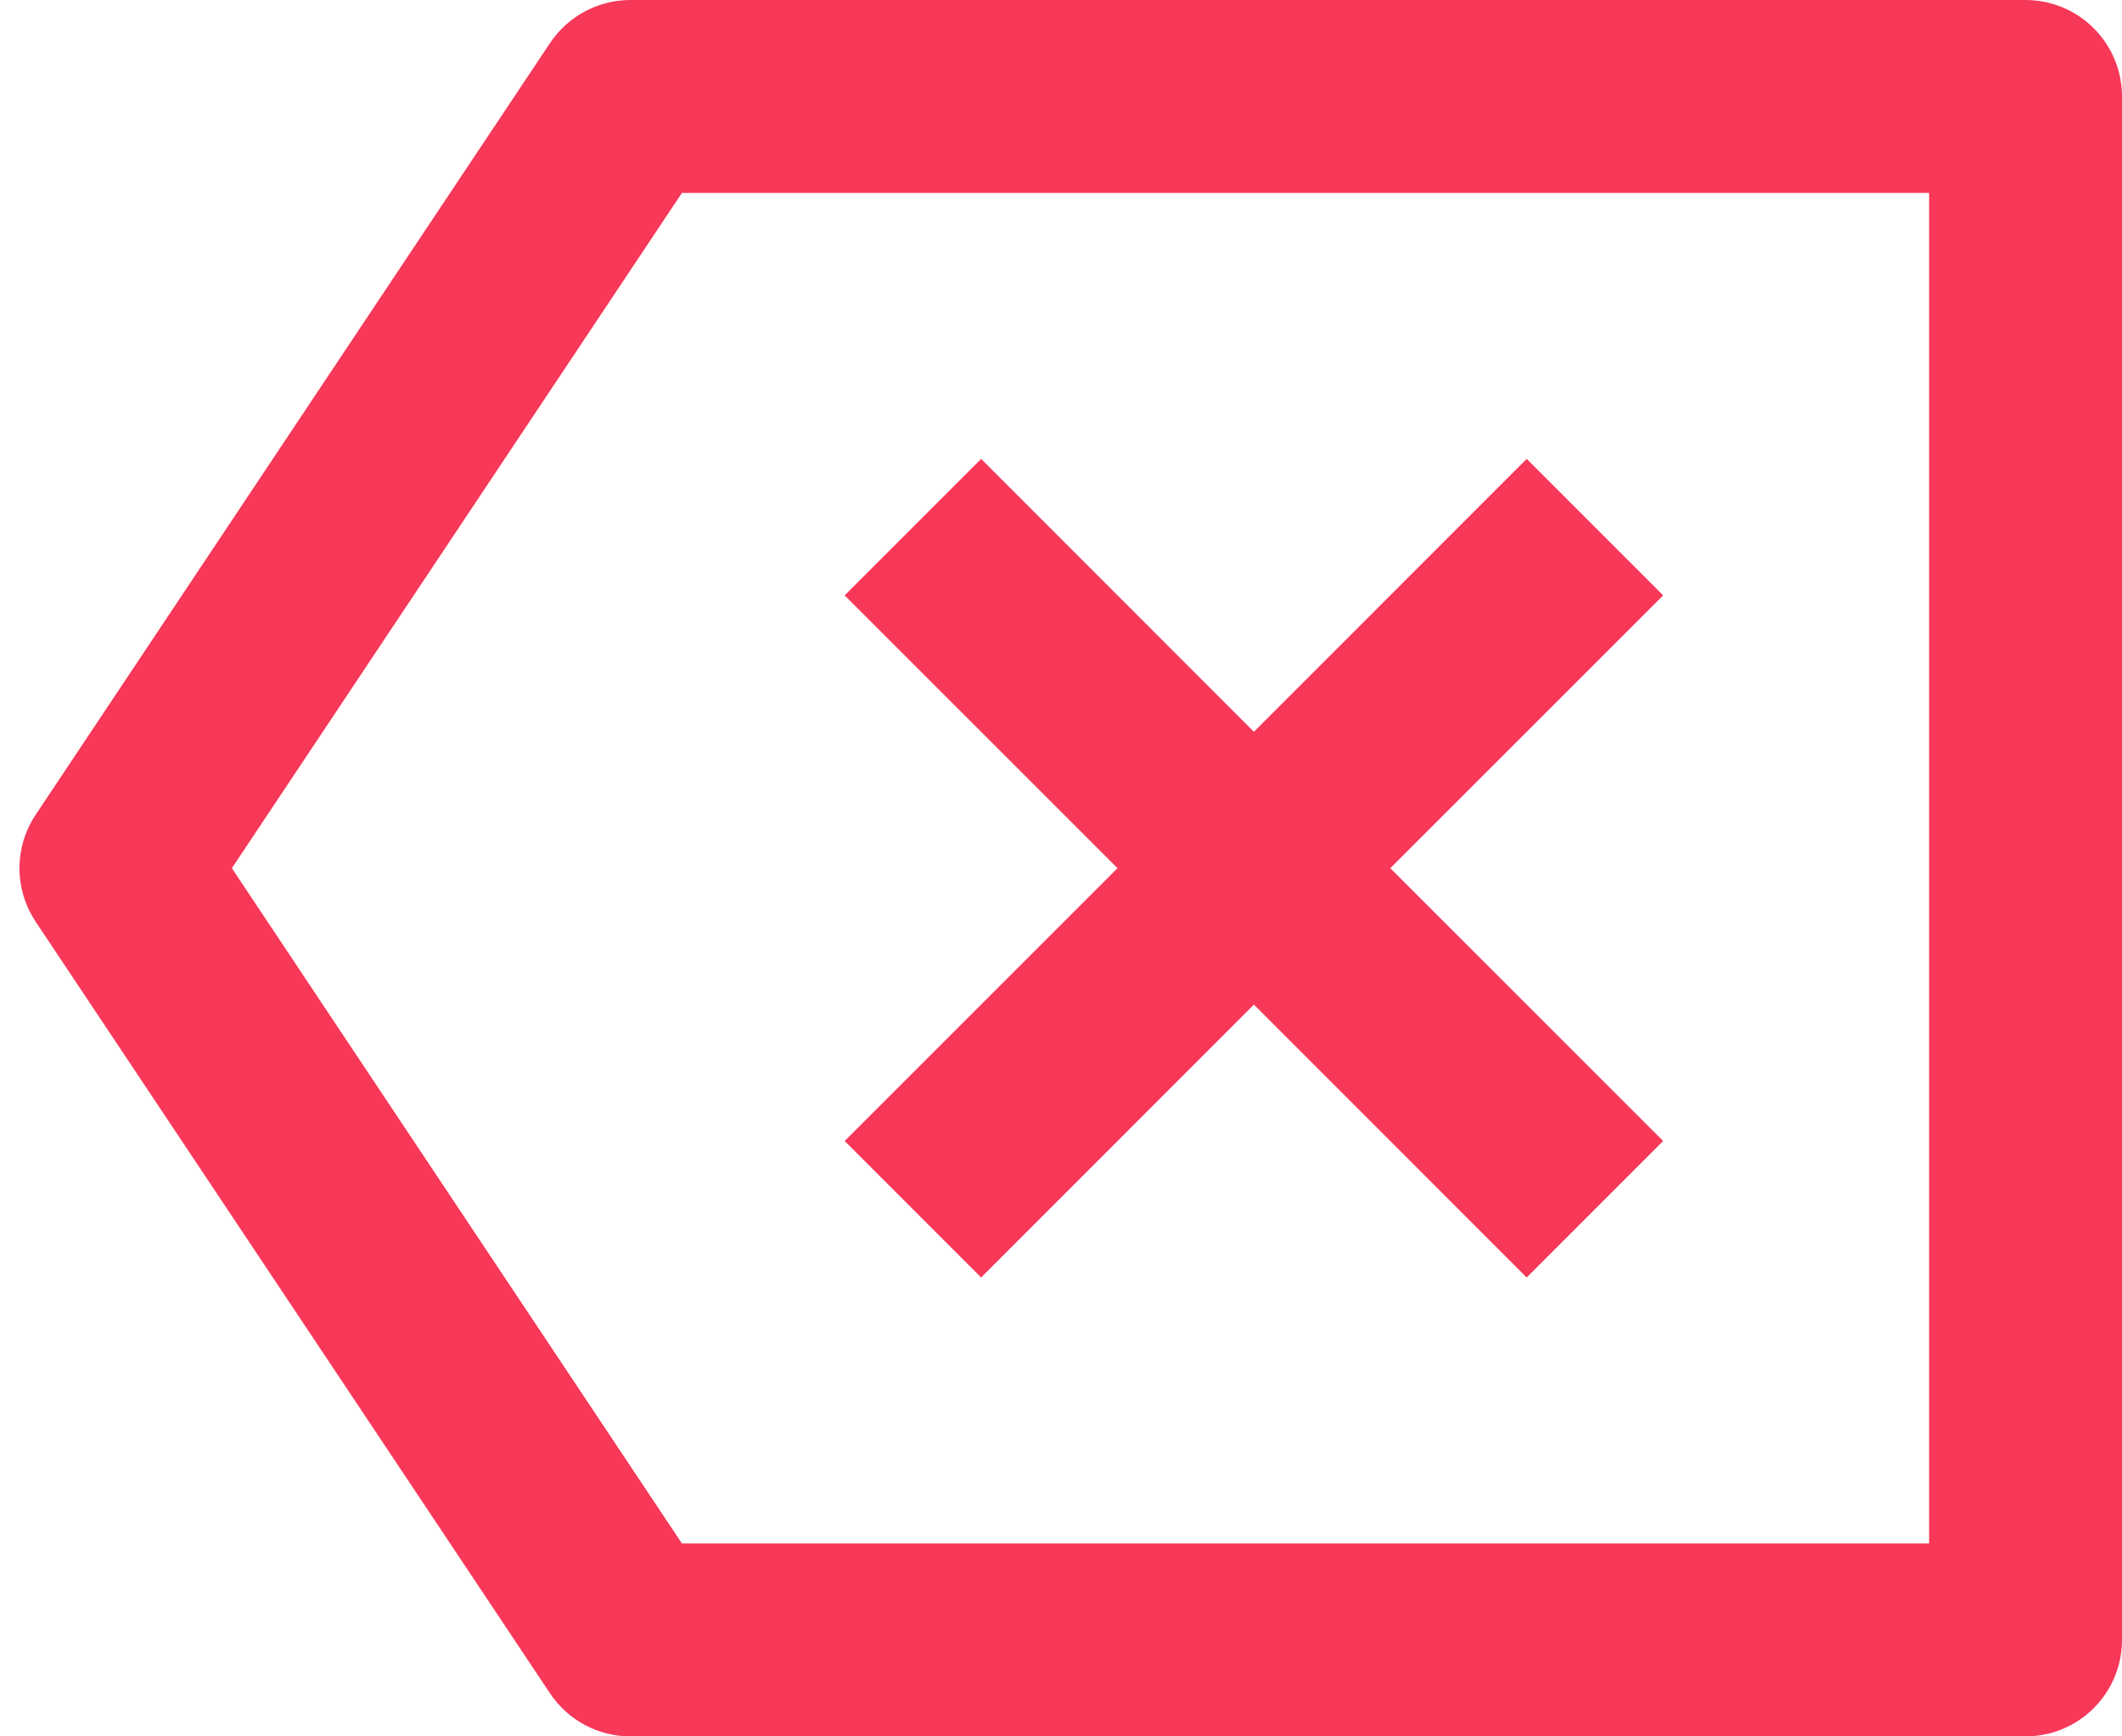 <svg width="22" height="18" viewBox="0 0 22 18" fill="none" xmlns="http://www.w3.org/2000/svg">
<path d="M6.535 1.11994e-08H21C21.265 1.11994e-08 21.52 0.105 21.707 0.293C21.895 0.48 22 0.735 22 1V17C22 17.265 21.895 17.52 21.707 17.707C21.52 17.895 21.265 18 21 18H6.535C6.371 18 6.209 17.959 6.064 17.882C5.918 17.804 5.795 17.692 5.703 17.555L0.37 9.555C0.261 9.391 0.202 9.198 0.202 9C0.202 8.802 0.261 8.609 0.37 8.445L5.703 0.445C5.795 0.308 5.918 0.196 6.064 0.118C6.209 0.041 6.371 -2.46193e-05 6.535 1.11994e-08ZM7.07 2L2.404 9L7.07 16H20V2H7.07ZM13 7.586L15.828 4.757L17.243 6.172L14.414 9L17.243 11.828L15.828 13.243L13 10.414L10.172 13.243L8.757 11.828L11.586 9L8.757 6.172L10.172 4.757L13 7.586Z" fill="#F73859"/>
</svg>
